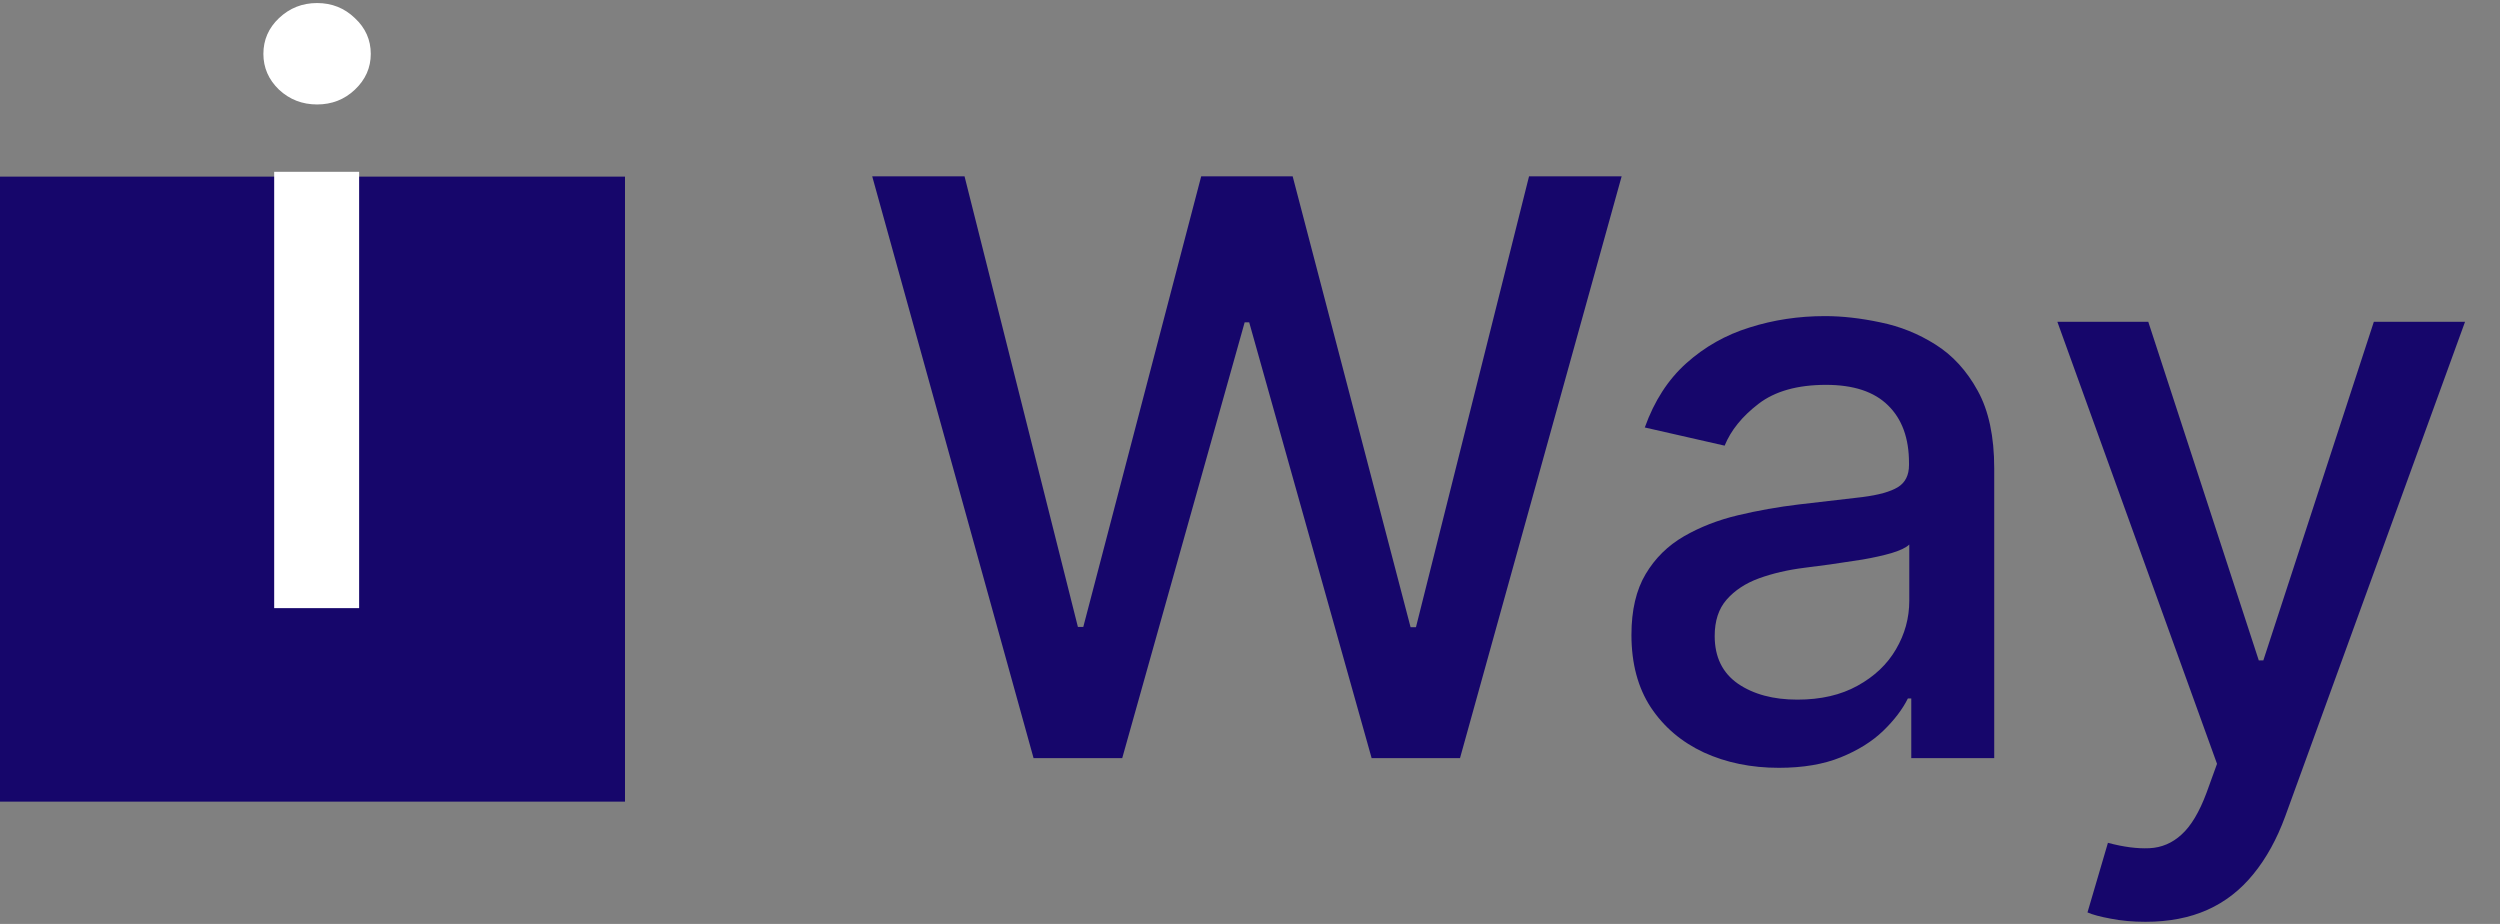 <svg width="184" height="68" viewBox="0 0 184 68" fill="none" xmlns="http://www.w3.org/2000/svg">
<rect x="0" y="0" width="184" height="68" fill="#808080" stroke="none"/>
<path d="M76.071 55.8L64.195 12.978H70.99L79.333 46.14H79.73L88.408 12.978H95.14L103.818 46.161H104.215L112.537 12.978H119.353L107.456 55.8H100.953L91.941 23.725H91.607L82.595 55.8H76.071ZM130.926 56.511C128.891 56.511 127.051 56.135 125.406 55.382C123.761 54.615 122.458 53.507 121.496 52.057C120.548 50.608 120.074 48.83 120.074 46.725C120.074 44.913 120.423 43.422 121.12 42.251C121.817 41.08 122.758 40.153 123.943 39.47C125.127 38.787 126.452 38.271 127.915 37.923C129.379 37.574 130.87 37.309 132.39 37.128C134.313 36.905 135.875 36.724 137.073 36.584C138.272 36.431 139.143 36.187 139.687 35.853C140.231 35.518 140.503 34.974 140.503 34.222V34.075C140.503 32.249 139.987 30.834 138.955 29.831C137.938 28.827 136.418 28.325 134.397 28.325C132.292 28.325 130.633 28.792 129.421 29.726C128.222 30.646 127.393 31.671 126.933 32.8L121.057 31.462C121.754 29.51 122.772 27.935 124.11 26.736C125.462 25.524 127.016 24.645 128.773 24.102C130.529 23.544 132.376 23.265 134.313 23.265C135.596 23.265 136.955 23.419 138.391 23.725C139.84 24.018 141.193 24.562 142.447 25.356C143.716 26.151 144.754 27.287 145.563 28.765C146.371 30.228 146.775 32.131 146.775 34.473V55.8H140.67V51.409H140.419C140.015 52.218 139.408 53.012 138.6 53.793C137.791 54.573 136.753 55.221 135.484 55.737C134.216 56.253 132.696 56.511 130.926 56.511ZM132.285 51.493C134.014 51.493 135.491 51.151 136.718 50.468C137.959 49.785 138.9 48.893 139.541 47.792C140.196 46.677 140.523 45.485 140.523 44.216V40.076C140.3 40.299 139.868 40.508 139.227 40.704C138.6 40.885 137.882 41.045 137.073 41.184C136.265 41.31 135.477 41.428 134.711 41.54C133.944 41.638 133.303 41.721 132.787 41.791C131.574 41.944 130.466 42.202 129.463 42.565C128.473 42.927 127.678 43.45 127.079 44.133C126.493 44.802 126.201 45.694 126.201 46.809C126.201 48.356 126.772 49.527 127.915 50.322C129.058 51.102 130.515 51.493 132.285 51.493ZM157.904 67.844C156.97 67.844 156.12 67.767 155.353 67.614C154.587 67.474 154.015 67.321 153.639 67.154L155.144 62.031C156.287 62.338 157.305 62.47 158.197 62.428C159.089 62.386 159.877 62.052 160.56 61.425C161.257 60.797 161.87 59.773 162.4 58.351L163.173 56.218L151.422 23.684H158.113L166.247 48.607H166.581L174.715 23.684H181.427L168.191 60.086C167.578 61.759 166.797 63.174 165.85 64.331C164.902 65.502 163.773 66.38 162.462 66.965C161.152 67.551 159.633 67.844 157.904 67.844Z" fill="#16066B"/>
<rect y="13" width="46" height="46" fill="#16066B"/>
<path d="M20.18 44.76V12.644H26.432V44.76H20.18ZM23.337 7.688C22.25 7.688 21.316 7.326 20.535 6.601C19.769 5.862 19.385 4.984 19.385 3.966C19.385 2.935 19.769 2.057 20.535 1.332C21.316 0.593 22.25 0.224 23.337 0.224C24.424 0.224 25.351 0.593 26.118 1.332C26.899 2.057 27.289 2.935 27.289 3.966C27.289 4.984 26.899 5.862 26.118 6.601C25.351 7.326 24.424 7.688 23.337 7.688Z" fill="white"/>
</svg>
